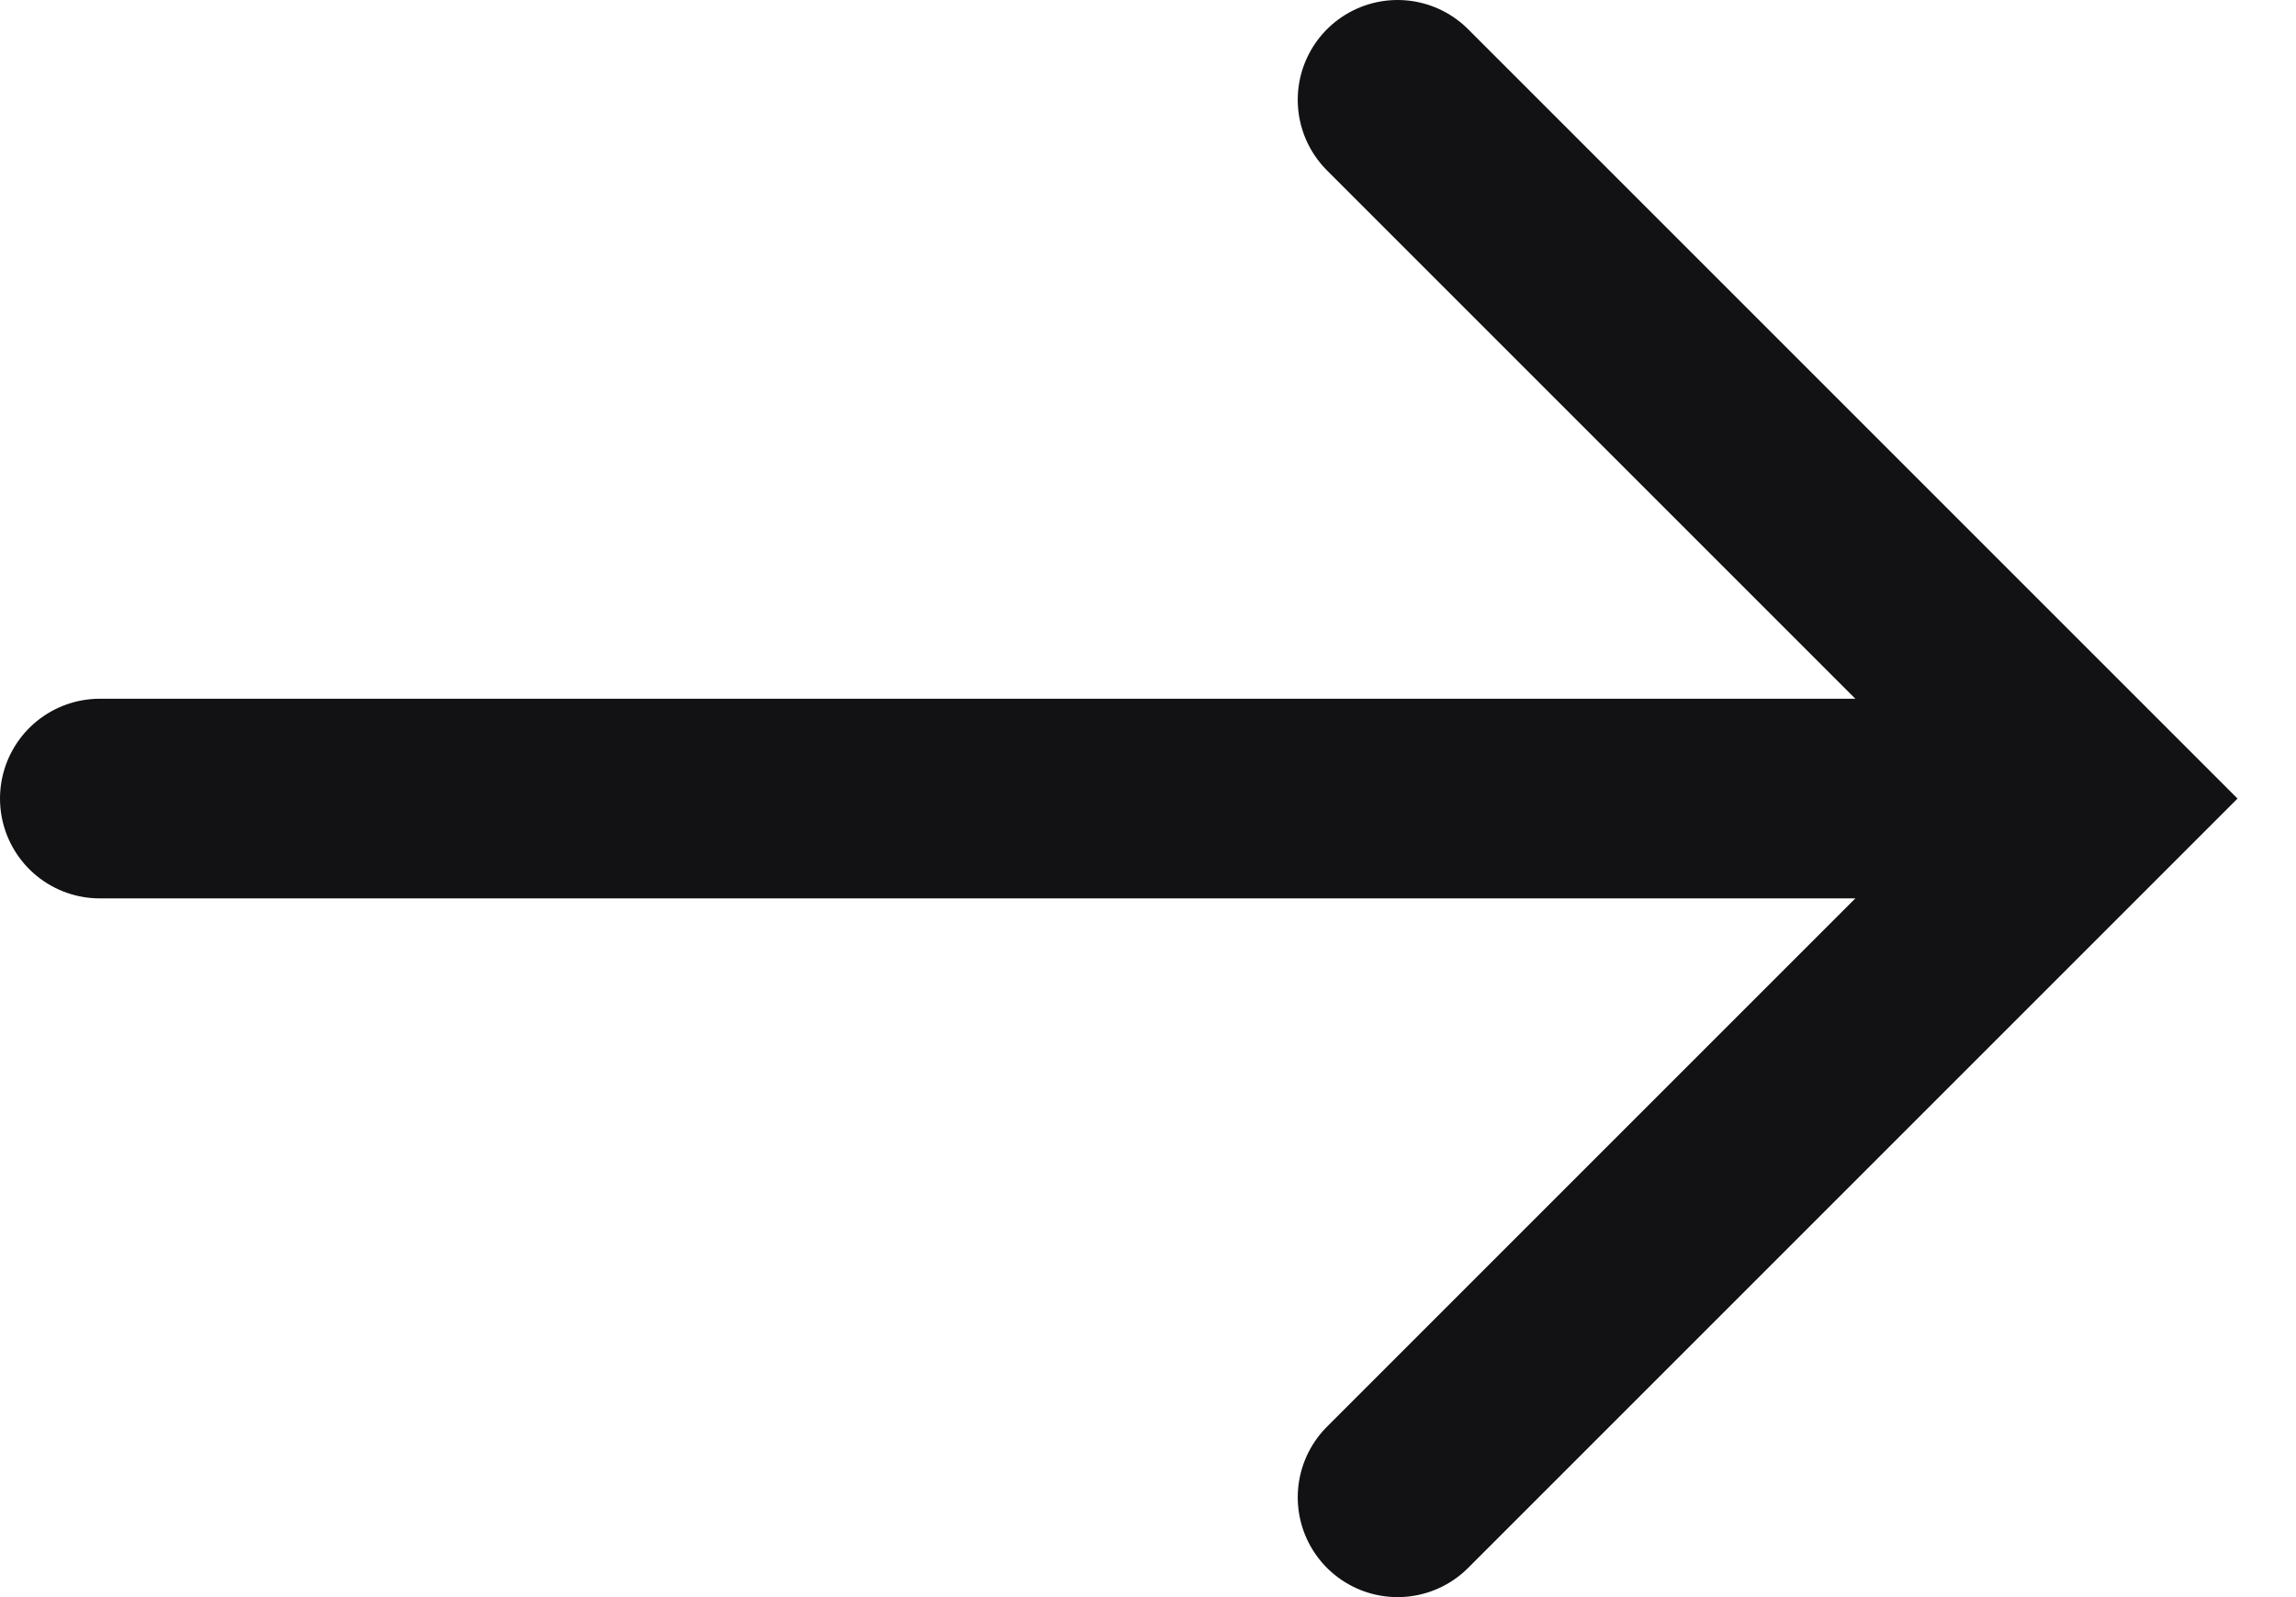 <svg width="23" height="16" viewBox="0 0 23 16" fill="none" xmlns="http://www.w3.org/2000/svg">
    <path d="M14 1L21 8L14 15" stroke="#121214" stroke-width="2" stroke-linecap="round" />
    <path d="M1 8L20 8" stroke="#121214" stroke-width="2" stroke-linecap="round" />
</svg>